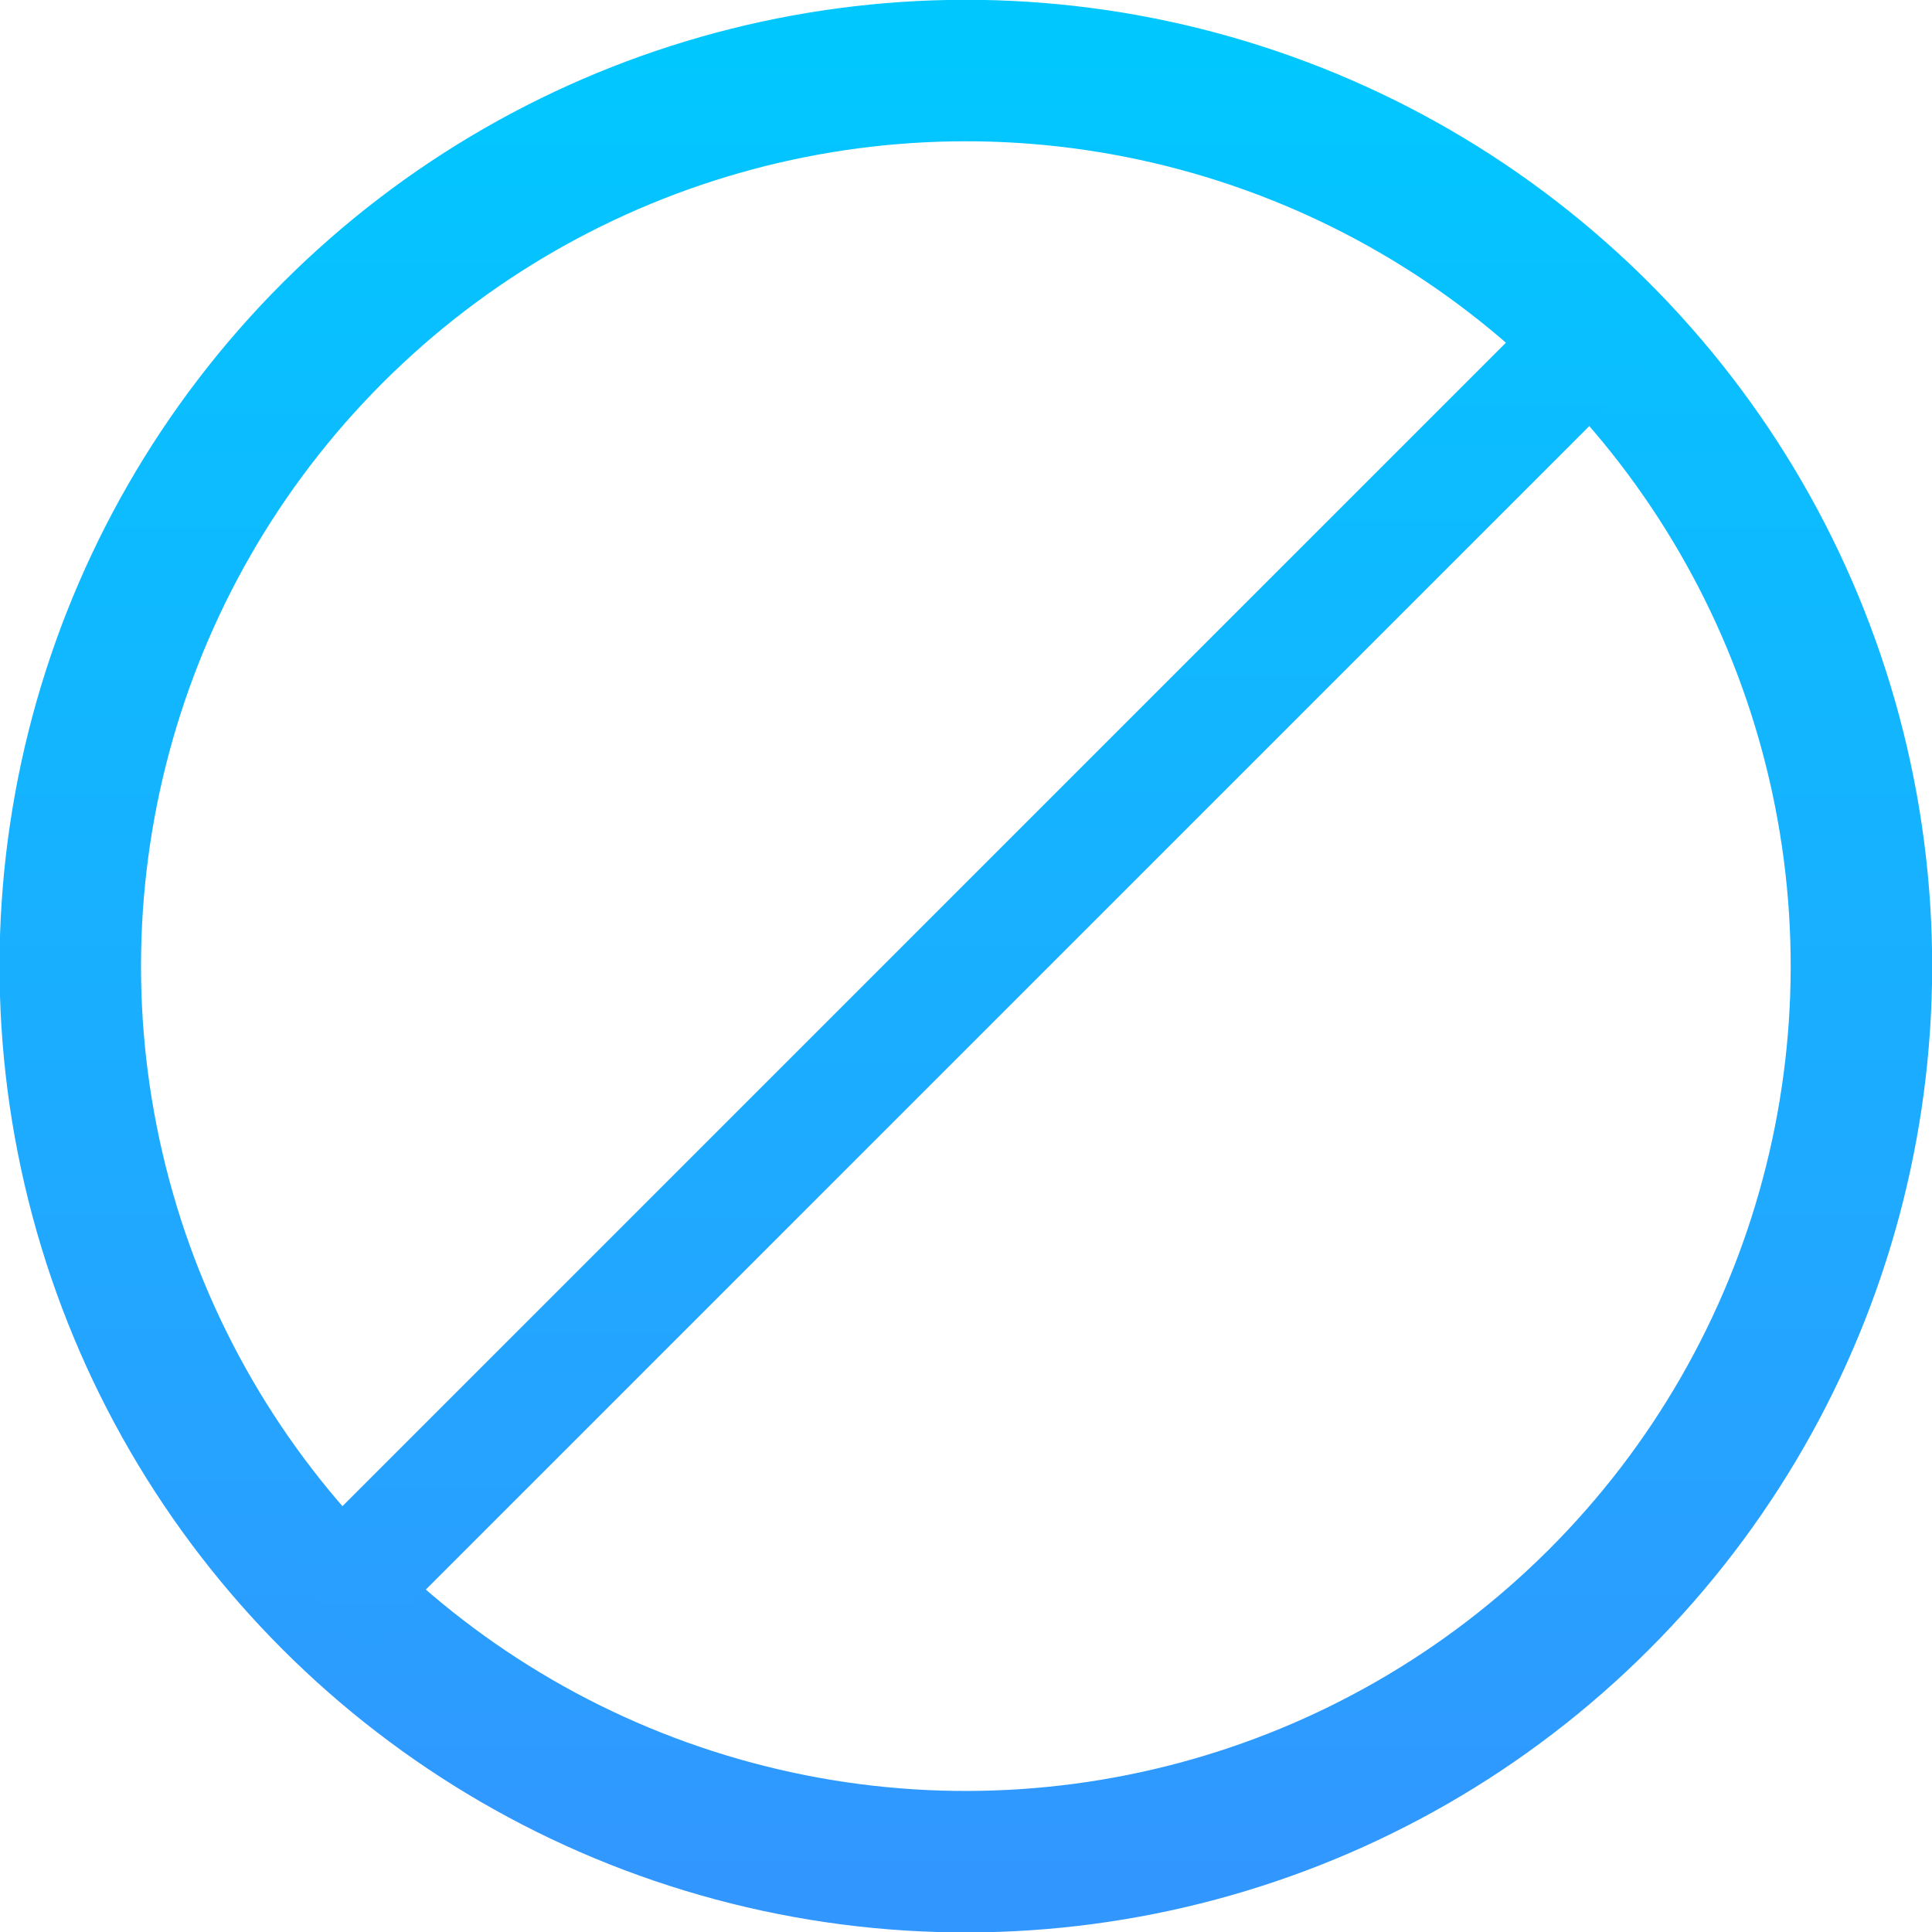 <?xml version="1.0" encoding="UTF-8" standalone="no"?>
<!-- Created with Inkscape (http://www.inkscape.org/) -->

<svg
   xmlns:dc="http://purl.org/dc/elements/1.1/"
   xmlns:cc="http://creativecommons.org/ns#"
   xmlns:rdf="http://www.w3.org/1999/02/22-rdf-syntax-ns#"
   xmlns:svg="http://www.w3.org/2000/svg"
   xmlns="http://www.w3.org/2000/svg"
   xmlns:xlink="http://www.w3.org/1999/xlink"
   xmlns:sodipodi="http://sodipodi.sourceforge.net/DTD/sodipodi-0.dtd"
   xmlns:inkscape="http://www.inkscape.org/namespaces/inkscape"
   width="512"
   height="512"
   id="svg4359"
   version="1.1"
   inkscape:version="0.91 r13725"
   sodipodi:docname="Cancel.svg">
  <defs
     id="defs4361">
    <linearGradient
       inkscape:collect="always"
       id="linearGradient4426">
      <stop
         style="stop-color:#3296ff;stop-opacity:1;"
         offset="0"
         id="stop4428" />
      <stop
         style="stop-color:#00c8ff;stop-opacity:1"
         offset="1"
         id="stop4430" />
    </linearGradient>
    <linearGradient
       inkscape:collect="always"
       xlink:href="#linearGradient4426"
       id="linearGradient4141"
       gradientUnits="userSpaceOnUse"
       x1="435.95"
       y1="-26.05"
       x2="74.05"
       y2="-387.95"
       gradientTransform="matrix(0.987,0,0,0.987,-217.869,-122.273)" />
    <linearGradient
       inkscape:collect="always"
       xlink:href="#linearGradient4426"
       id="linearGradient4143"
       gradientUnits="userSpaceOnUse"
       x1="435.95"
       y1="-26.05"
       x2="74.05"
       y2="-387.95"
       gradientTransform="matrix(0.707,0.707,-0.707,0.707,-71.683,-240.941)" />
  </defs>
  <sodipodi:namedview
     id="base"
     pagecolor="#ffffff"
     bordercolor="#666666"
     borderopacity="1.0"
     inkscape:pageopacity="0.0"
     inkscape:pageshadow="2"
     inkscape:zoom="0.39360434"
     inkscape:cx="345.39158"
     inkscape:cy="-228.60904"
     inkscape:current-layer="layer1"
     showgrid="false"
     inkscape:grid-bbox="true"
     inkscape:document-units="px"
     inkscape:window-width="2493"
     inkscape:window-height="1416"
     inkscape:window-x="1147"
     inkscape:window-y="263"
     inkscape:window-maximized="1"
     inkscape:showpageshadow="false"
     borderlayer="true"
     showguides="true"
     fit-margin-top="0"
     fit-margin-left="0"
     fit-margin-right="0"
     fit-margin-bottom="0"
     inkscape:snap-bbox="true"
     inkscape:snap-bbox-edge-midpoints="true"
     inkscape:bbox-nodes="true"
     inkscape:snap-object-midpoints="true"
     inkscape:snap-midpoints="true"
     inkscape:snap-bbox-midpoints="true"
     inkscape:object-paths="true"
     inkscape:snap-intersection-paths="true"
     inkscape:object-nodes="true"
     inkscape:snap-smooth-nodes="true"
     inkscape:bbox-paths="true">
    <inkscape:grid
       type="xygrid"
       id="grid4105"
       originx="1px"
       originy="1px" />
  </sodipodi:namedview>
  <g
     id="layer1"
     inkscape:label="Layer 1"
     inkscape:groupmode="layer"
     transform="translate(1,463)">
    <circle
       style="opacity:1;fill:#000000;fill-opacity:0;fill-rule:evenodd;stroke:url(#linearGradient4141);stroke-width:37.5;stroke-linecap:round;stroke-linejoin:miter;stroke-miterlimit:4;stroke-dasharray:none;stroke-opacity:1"
       id="path4410"
       cx="33.941"
       cy="-326.683"
       r="237.368"
       transform="matrix(0.707,0.707,-0.707,0.707,0,0)" />
    <path
       style="fill:none;fill-rule:evenodd;stroke:url(#linearGradient4143);stroke-width:31.25;stroke-linecap:butt;stroke-linejoin:miter;stroke-miterlimit:4;stroke-dasharray:none;stroke-opacity:1"
       d="M 85.029,-37.029 424.971,-376.971"
       id="path4412"
       inkscape:connector-curvature="0" />
  </g>
</svg>
